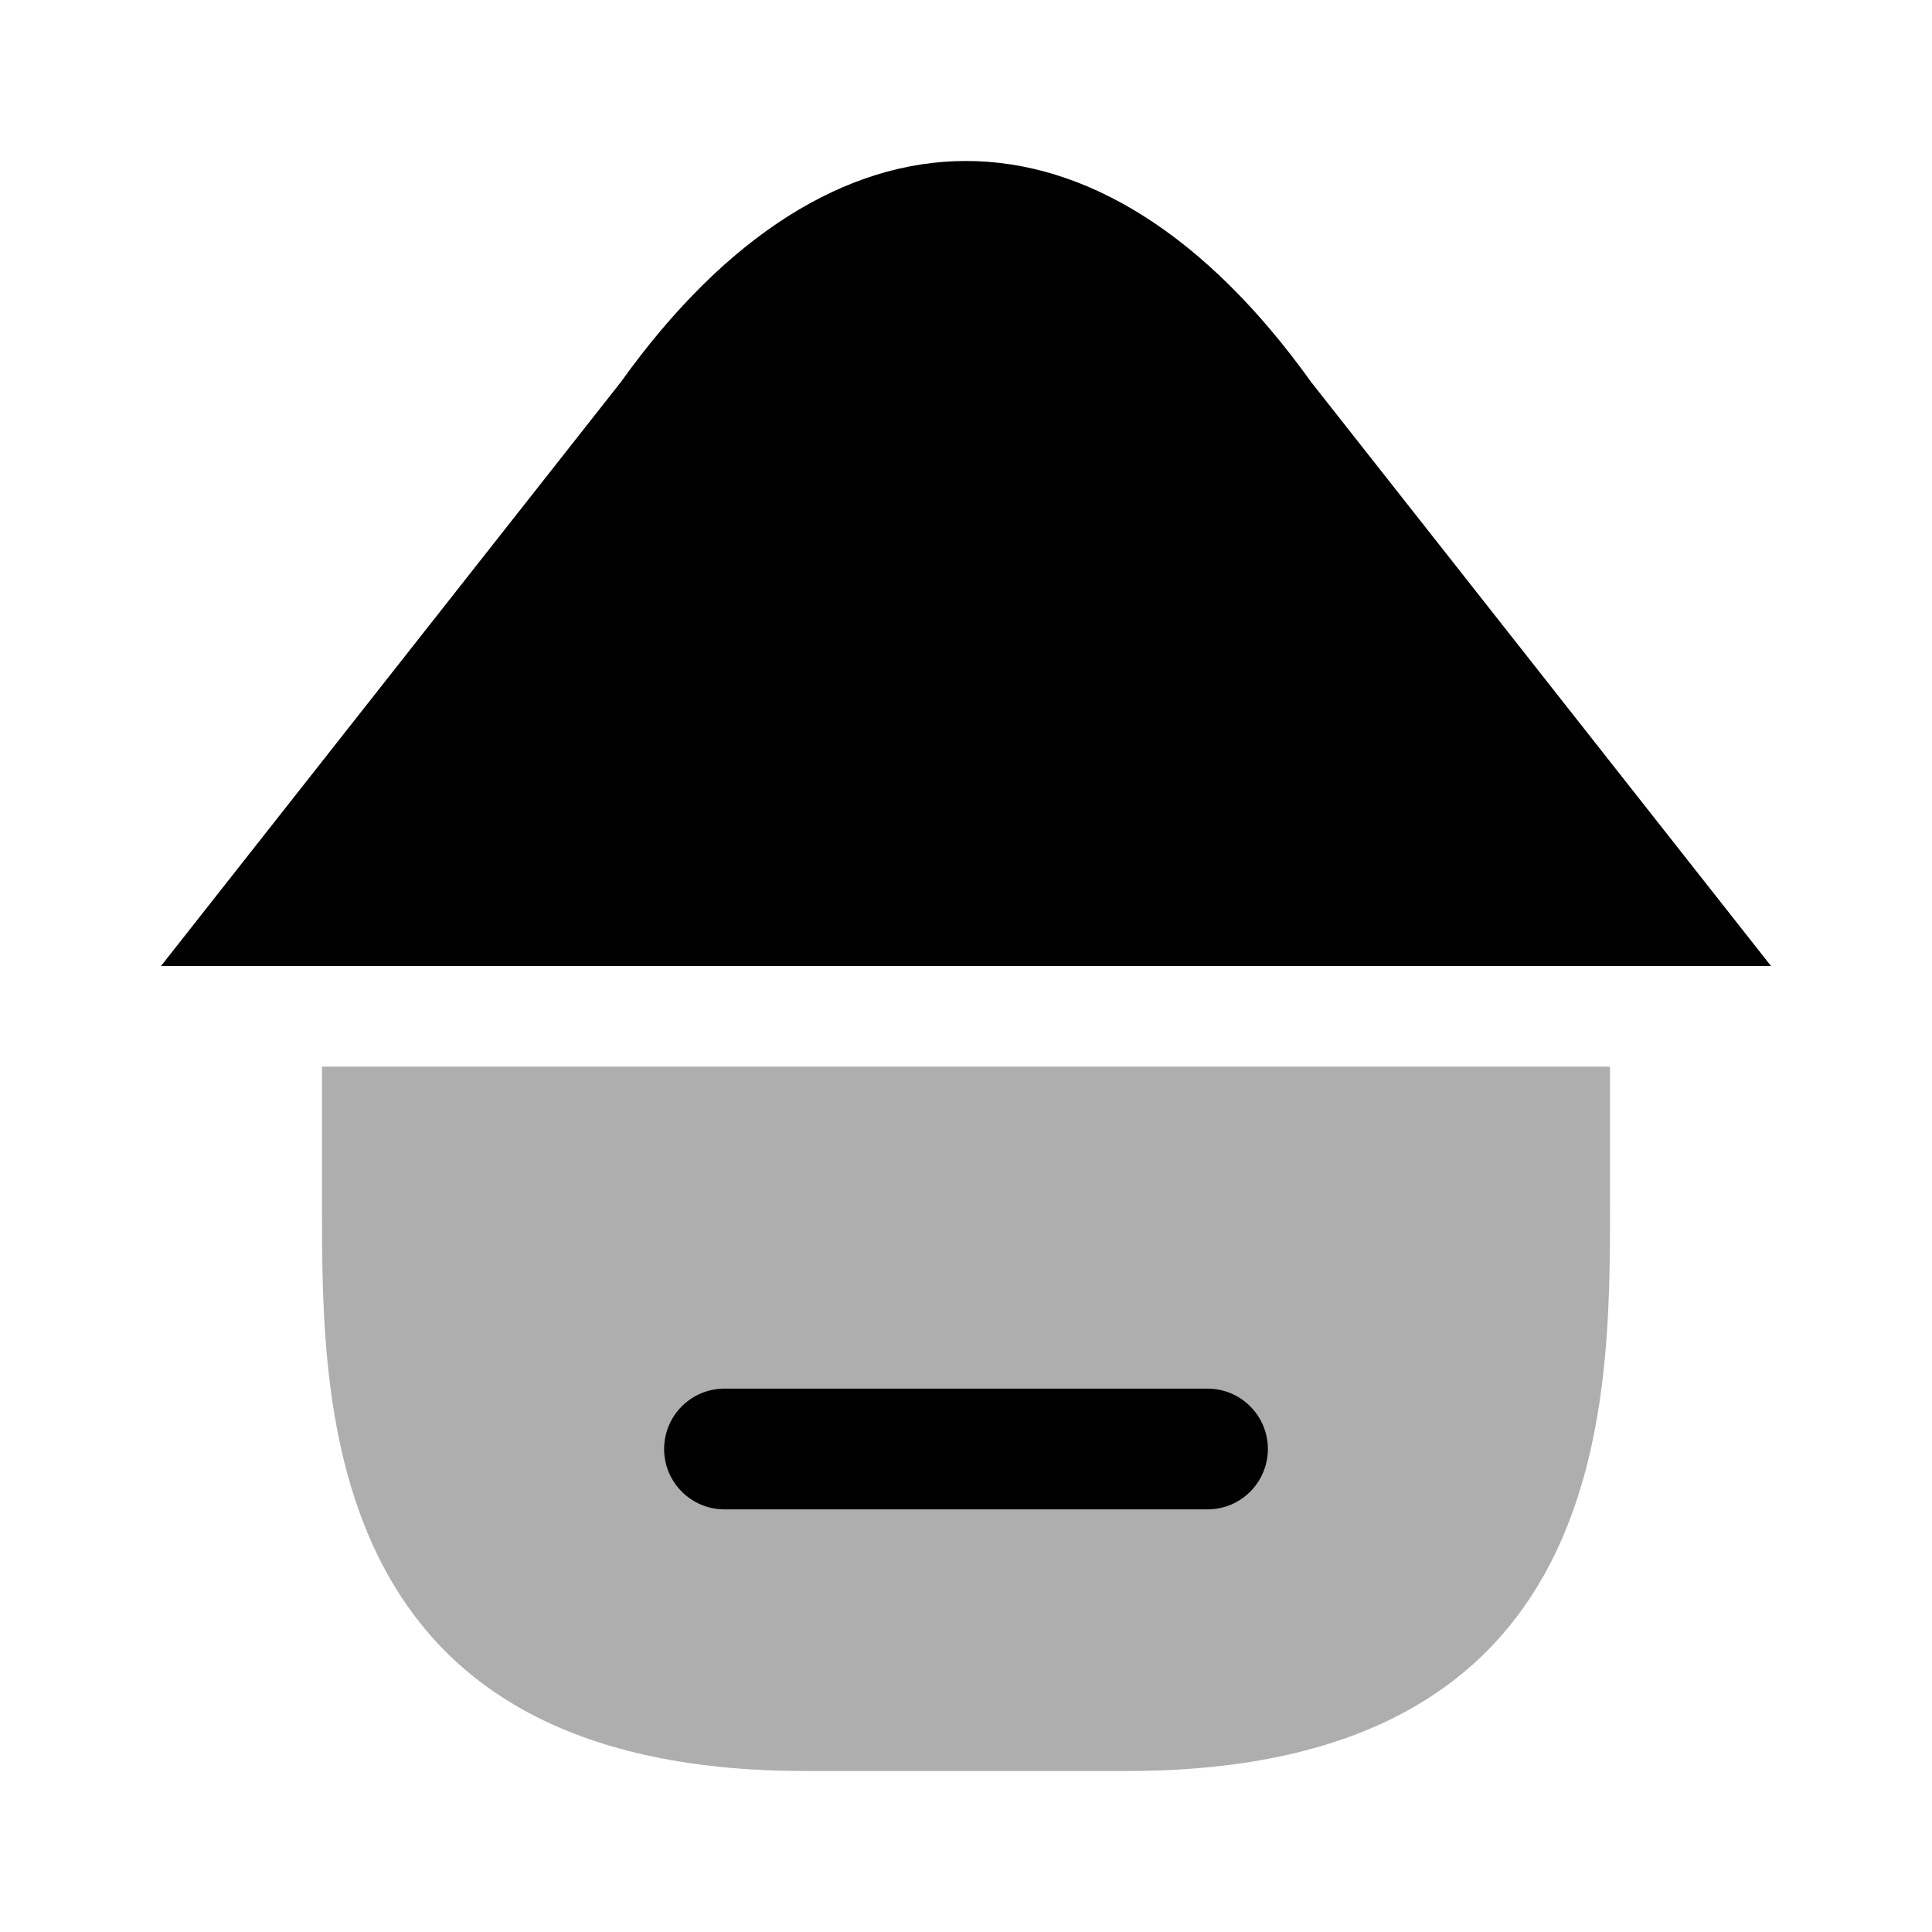 <svg width="24" height="24" viewBox="0 0 24 24" fill="none" xmlns="http://www.w3.org/2000/svg">
<path opacity="0.32" d="M4 13.25V15C4 17.5 4 22 10 22H14C20 22 20 17.5 20 15V13.25H4Z" fill="black"/>
<path fill-rule="evenodd" clip-rule="evenodd" d="M8.25 18C8.25 17.586 8.586 17.25 9 17.25H15C15.414 17.25 15.75 17.586 15.75 18C15.75 18.414 15.414 18.75 15 18.75H9C8.586 18.75 8.25 18.414 8.25 18Z" fill="black"/>
<path d="M16.286 4.744L22 12H2L7.714 4.744C10.333 1.085 13.667 1.085 16.286 4.744Z" fill="black"/>
</svg>
